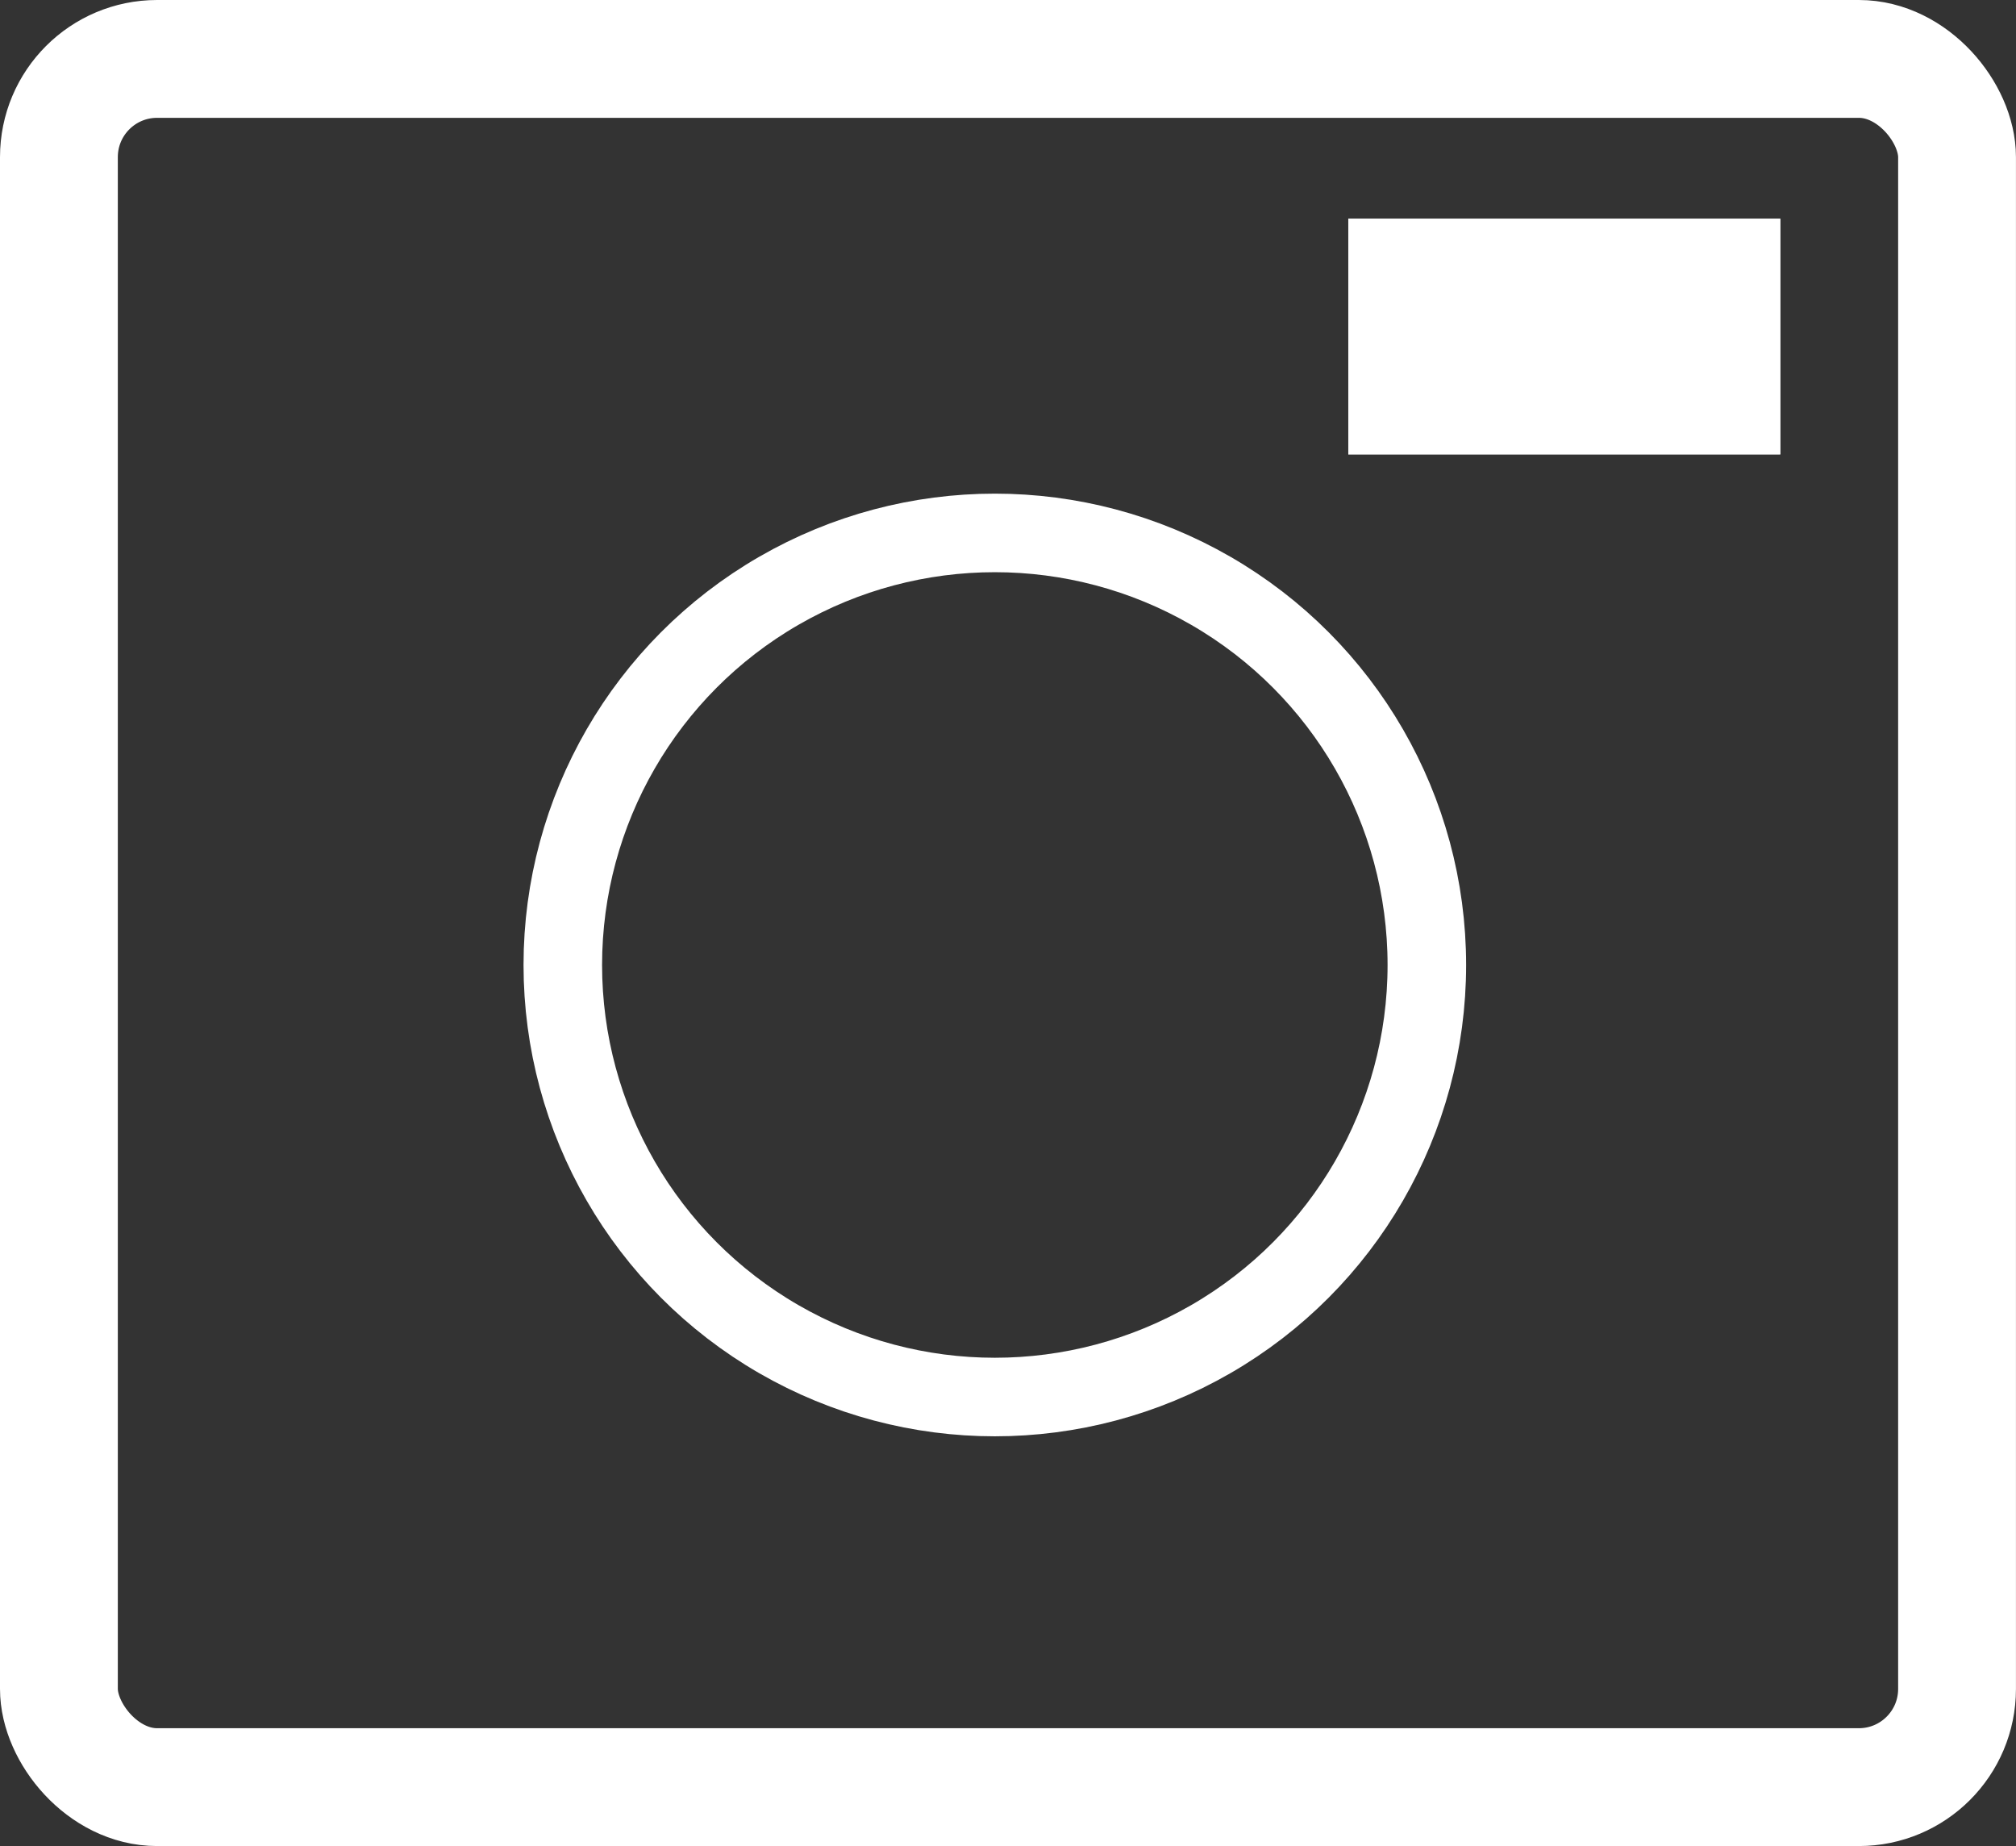 <svg xmlns="http://www.w3.org/2000/svg" width="51.331" height="47" viewBox="0 0 51.331 47">
  <rect x="0" y="0" width="51.331" height="47" fill="#333333" stroke="none"/>
  <g id="Group_475" data-name="Group 475" transform="translate(-180.67 -350.432)">
    <g id="Rectangle_1510" data-name="Rectangle 1510" transform="translate(180.67 350.432)" fill="none" stroke="#fff" stroke-width="3">
      <rect width="51.33" height="47" rx="4" stroke="none"/>
      <rect x="1.5" y="1.5" width="48.33" height="44" rx="2.5" fill="none"/>
    </g>
    <g id="Rectangle_1511" data-name="Rectangle 1511" transform="translate(215 356)" fill="#fff" stroke="#fff" stroke-width="1">
      <rect width="11" height="6" stroke="none"/>
      <rect x="0.5" y="0.5" width="10" height="5" fill="none"/>
    </g>
    <g id="Ellipse_239" data-name="Ellipse 239" transform="translate(194 363)" fill="none" stroke="#fff" stroke-width="2">
      <circle cx="12" cy="12" r="12" stroke="none"/>
      <circle cx="12" cy="12" r="11" fill="none"/>
    </g>
  </g>
</svg>
